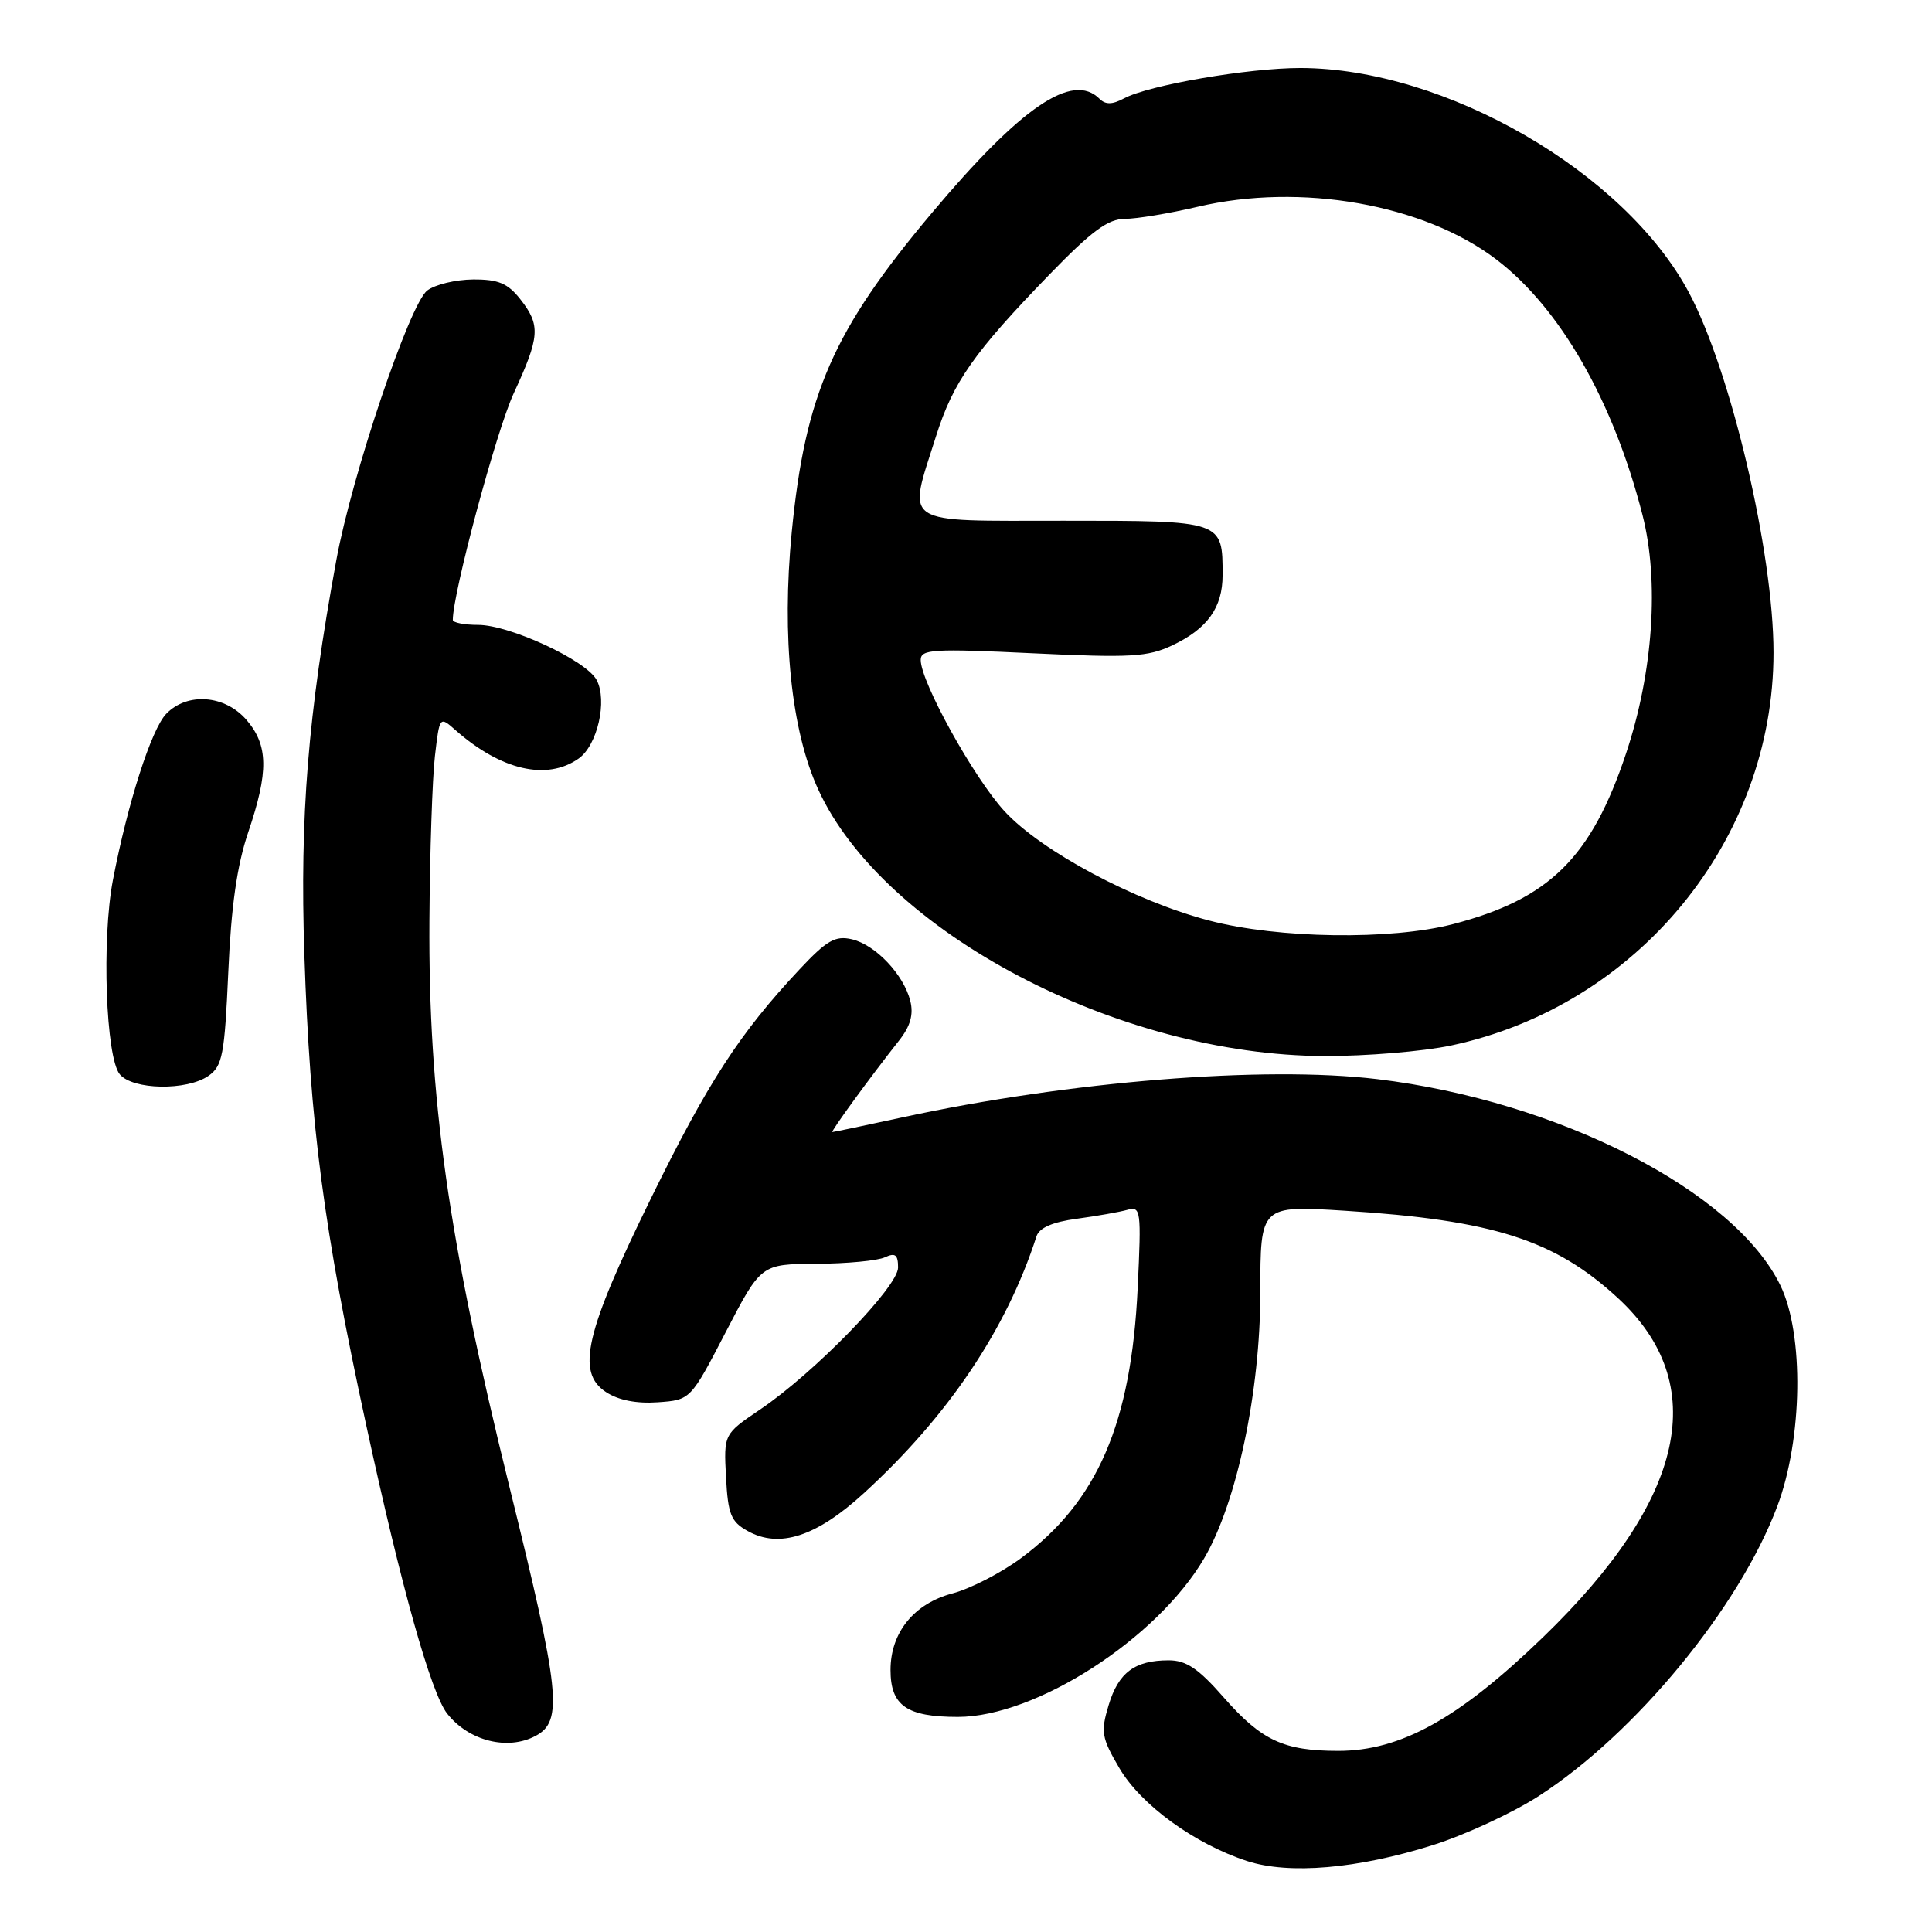 <?xml version="1.0" encoding="UTF-8" standalone="no"?>
<!DOCTYPE svg PUBLIC "-//W3C//DTD SVG 1.1//EN" "http://www.w3.org/Graphics/SVG/1.1/DTD/svg11.dtd" >
<svg xmlns="http://www.w3.org/2000/svg" xmlns:xlink="http://www.w3.org/1999/xlink" version="1.1" viewBox="0 0 256 256">
 <g >
 <path fill="currentColor"
d=" M 189.88 244.48 C 194.16 243.13 200.47 240.20 203.90 237.98 C 216.72 229.70 230.45 213.02 235.50 199.59 C 238.86 190.66 239.06 176.82 235.92 170.34 C 229.86 157.83 206.52 145.88 182.50 142.99 C 167.49 141.19 141.66 143.27 119.55 148.06 C 114.62 149.13 110.46 150.00 110.30 150.00 C 110.00 150.00 115.32 142.70 119.16 137.84 C 120.63 135.97 121.07 134.42 120.62 132.63 C 119.74 129.13 116.02 125.20 112.88 124.46 C 110.68 123.95 109.56 124.59 105.94 128.45 C 98.02 136.90 93.81 143.38 86.25 158.80 C 77.53 176.57 76.31 181.85 80.30 184.46 C 81.94 185.54 84.36 186.01 87.17 185.81 C 91.50 185.50 91.50 185.50 96.17 176.50 C 100.84 167.50 100.84 167.50 108.17 167.46 C 112.20 167.44 116.29 167.05 117.25 166.60 C 118.63 165.96 119.00 166.25 119.00 167.96 C 119.00 170.50 107.92 181.91 100.70 186.78 C 95.90 190.03 95.90 190.03 96.20 195.73 C 96.46 200.65 96.85 201.63 99.06 202.86 C 103.25 205.21 108.17 203.62 114.46 197.86 C 125.63 187.65 133.37 176.14 137.34 163.82 C 137.70 162.69 139.47 161.92 142.69 161.49 C 145.34 161.13 148.35 160.60 149.38 160.31 C 151.17 159.81 151.24 160.36 150.75 170.64 C 149.90 188.61 145.42 198.97 135.25 206.49 C 132.64 208.42 128.58 210.51 126.23 211.13 C 121.12 212.47 118.00 216.31 118.00 221.28 C 118.00 226.01 120.14 227.50 126.92 227.50 C 137.25 227.50 153.31 217.16 159.56 206.48 C 163.89 199.09 167.00 184.37 167.00 171.23 C 167.00 159.72 167.00 159.72 178.22 160.43 C 197.83 161.67 206.01 164.28 214.37 171.99 C 226.74 183.39 223.39 198.62 204.51 216.89 C 193.32 227.72 185.61 232.00 177.32 232.00 C 170.10 232.00 167.17 230.63 162.17 224.94 C 158.80 221.09 157.19 220.00 154.86 220.00 C 150.36 220.00 148.20 221.62 146.90 225.94 C 145.83 229.50 145.96 230.26 148.33 234.30 C 151.18 239.16 158.29 244.33 165.25 246.60 C 170.82 248.41 179.90 247.63 189.88 244.48 Z  M 70.98 230.01 C 74.63 228.06 74.22 224.22 67.50 197.00 C 59.39 164.19 56.75 145.48 56.90 122.00 C 56.96 112.92 57.29 103.11 57.63 100.19 C 58.25 94.88 58.25 94.88 60.37 96.76 C 66.40 102.07 72.46 103.47 76.66 100.52 C 79.16 98.78 80.52 92.83 79.05 90.09 C 77.66 87.50 67.54 82.80 63.35 82.80 C 61.51 82.80 60.00 82.50 60.00 82.14 C 60.00 78.57 65.77 57.09 68.06 52.14 C 71.55 44.58 71.66 43.10 68.93 39.63 C 67.27 37.53 66.02 37.01 62.68 37.03 C 60.38 37.05 57.66 37.70 56.62 38.49 C 54.28 40.26 46.62 62.98 44.56 74.25 C 40.80 94.76 39.72 108.13 40.33 126.50 C 41.08 149.08 42.87 162.75 48.53 188.86 C 53.18 210.31 57.12 224.37 59.26 227.07 C 62.13 230.70 67.28 231.99 70.98 230.01 Z  M 27.63 142.55 C 29.48 141.25 29.76 139.77 30.25 128.80 C 30.63 120.10 31.40 114.68 32.89 110.28 C 35.61 102.25 35.56 98.76 32.66 95.39 C 29.81 92.08 24.82 91.70 22.03 94.58 C 20.06 96.61 16.91 106.44 14.96 116.62 C 13.46 124.45 14.02 140.12 15.87 142.35 C 17.60 144.43 24.76 144.55 27.63 142.55 Z  M 192.25 138.54 C 216.99 133.29 235.00 111.35 235.00 86.47 C 235.00 73.22 229.36 49.22 223.80 38.78 C 215.29 22.81 191.51 9.05 172.34 9.01 C 165.46 9.00 152.22 11.27 148.93 13.04 C 147.38 13.87 146.48 13.88 145.69 13.09 C 142.11 9.51 135.31 14.14 123.49 28.20 C 110.42 43.75 106.70 52.21 104.91 70.51 C 103.56 84.40 104.83 96.77 108.42 104.61 C 117.05 123.46 148.18 139.85 175.50 139.93 C 181.00 139.95 188.54 139.32 192.25 138.54 Z  M 160.23 121.98 C 150.34 119.39 137.99 112.80 133.10 107.49 C 129.05 103.09 122.00 90.37 122.00 87.45 C 122.00 86.03 123.61 85.93 136.82 86.56 C 149.85 87.18 152.09 87.05 155.36 85.50 C 160.00 83.30 162.00 80.50 162.00 76.21 C 162.00 68.96 162.12 69.00 140.96 69.00 C 119.10 69.00 120.25 69.76 124.01 57.86 C 126.29 50.62 129.03 46.72 139.09 36.34 C 144.64 30.62 146.83 29.00 149.04 29.00 C 150.60 29.00 154.94 28.28 158.69 27.40 C 172.36 24.18 188.67 27.06 198.27 34.38 C 206.73 40.83 213.76 53.11 217.63 68.20 C 219.88 76.98 219.06 89.04 215.47 99.81 C 210.85 113.66 205.31 119.12 192.54 122.45 C 184.31 124.59 169.36 124.38 160.23 121.98 Z "/>
</g>
</svg>